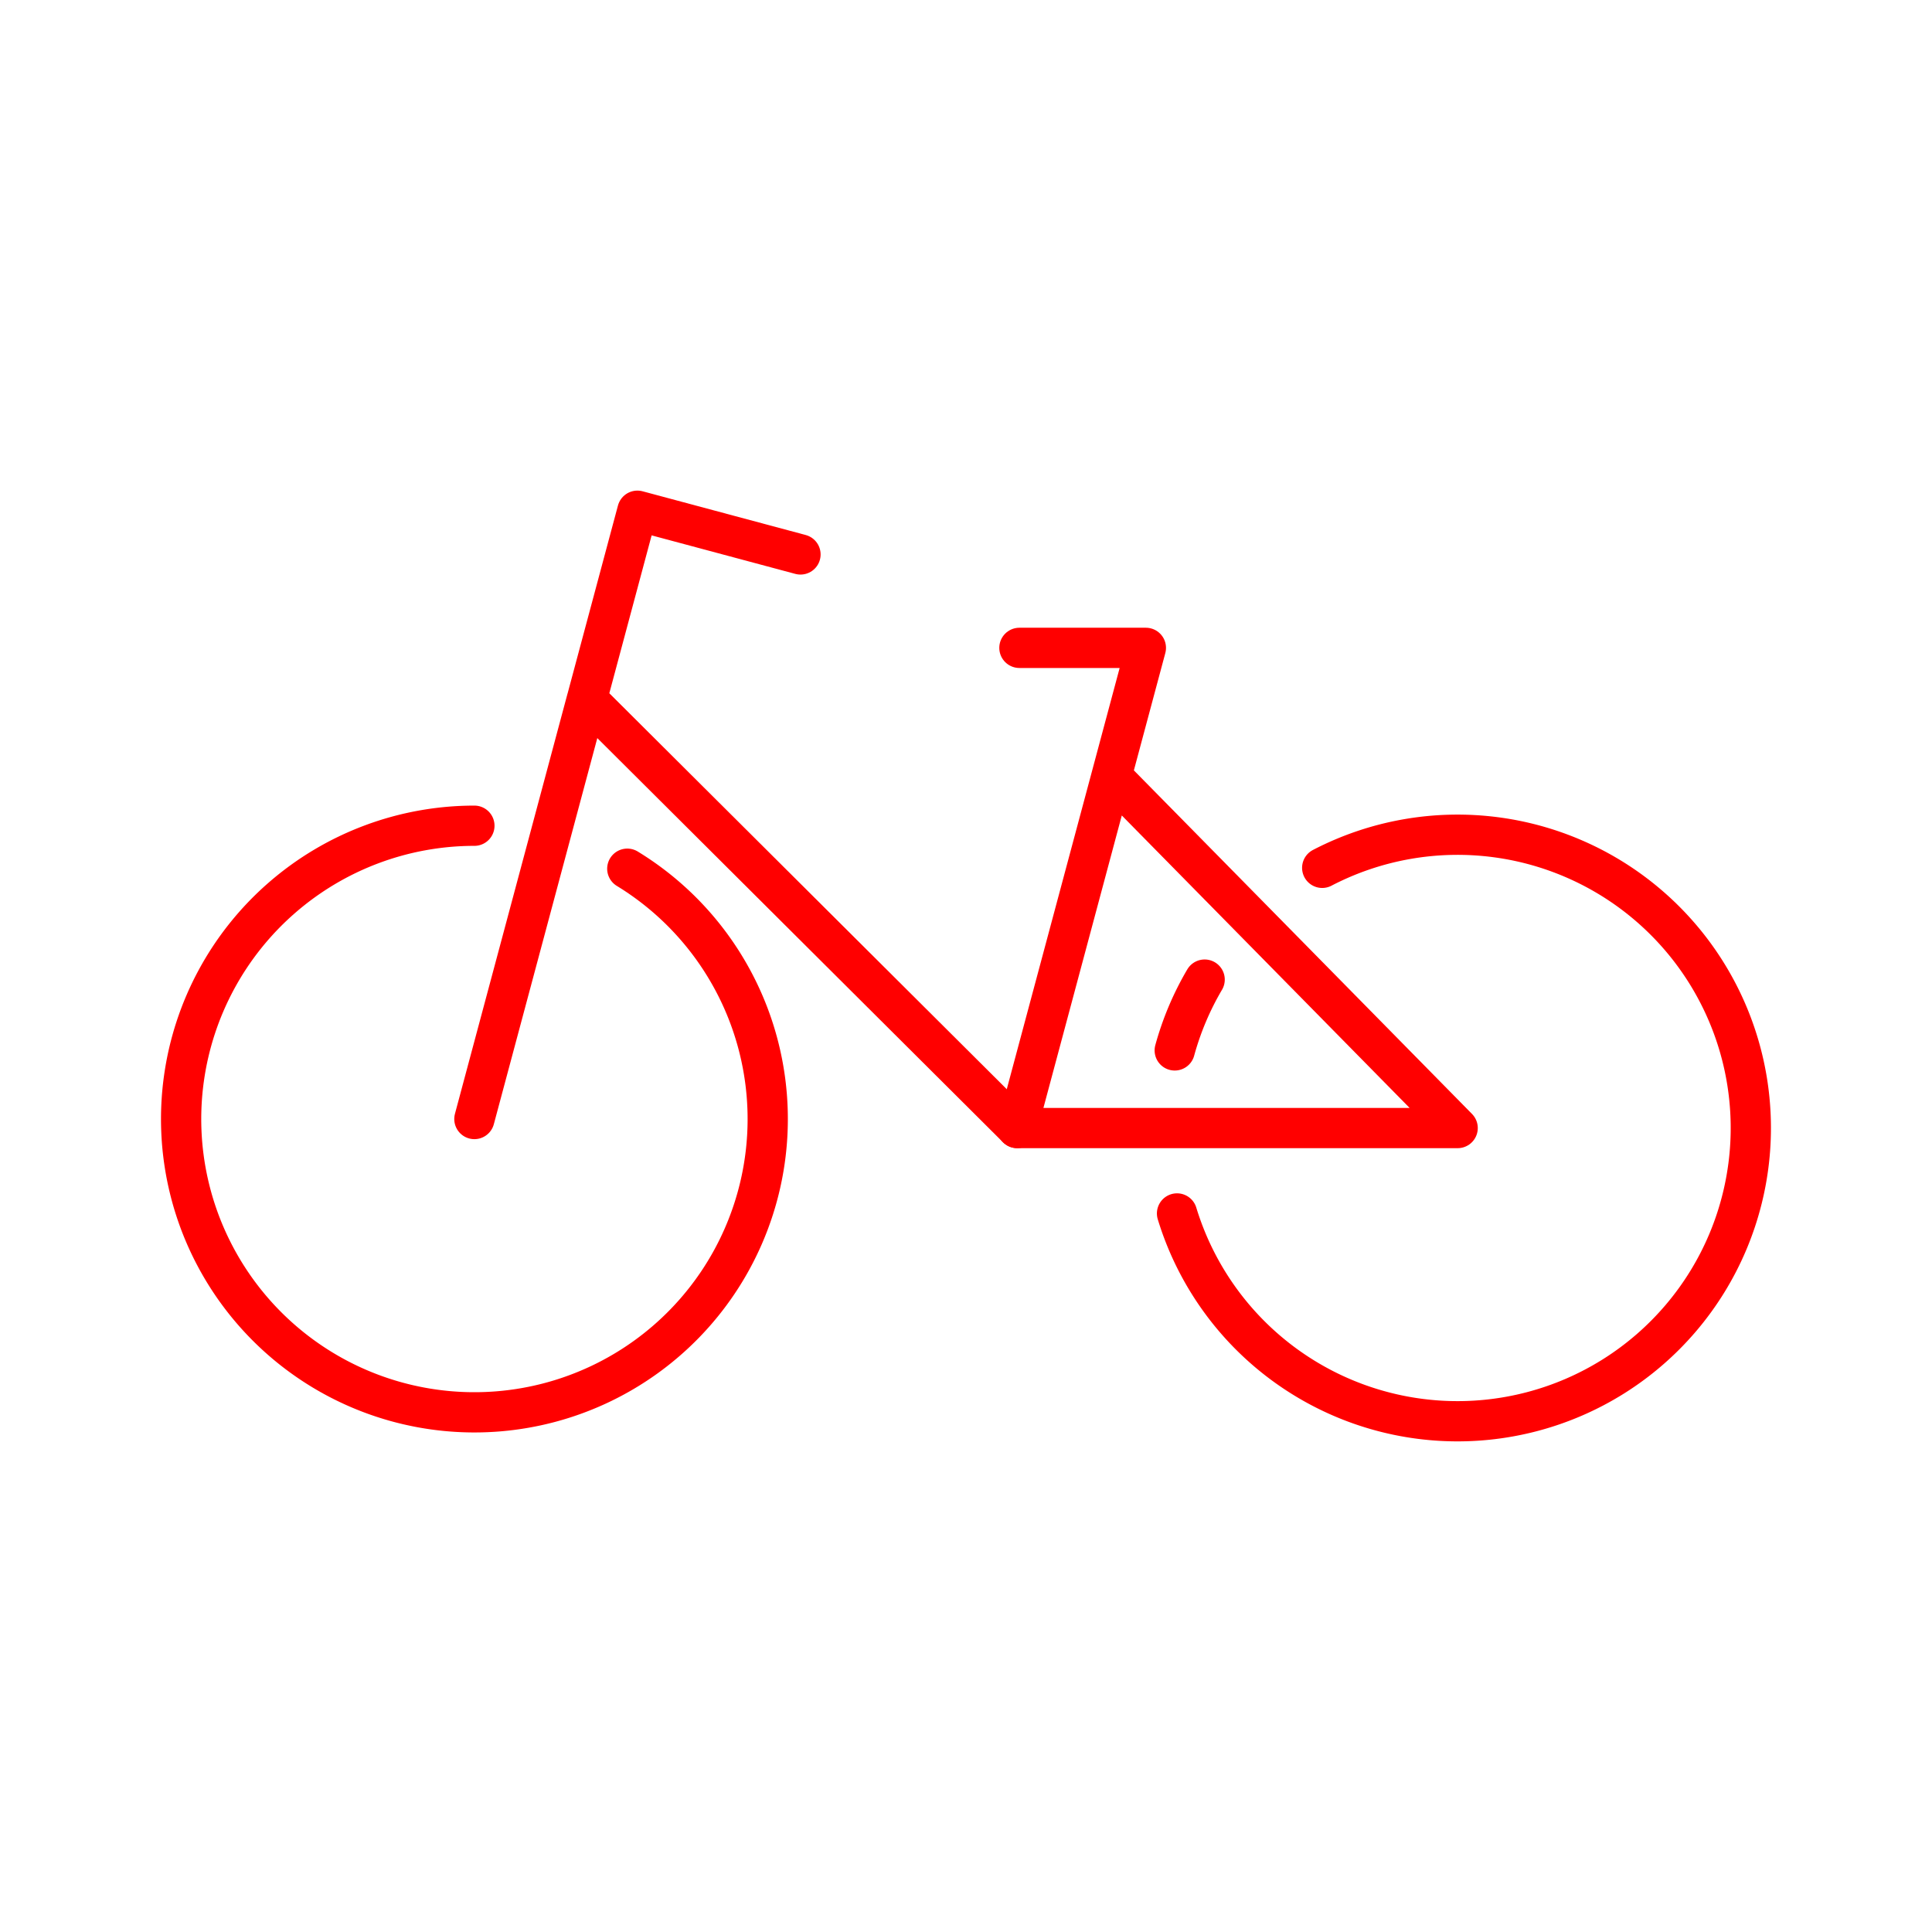 <svg xmlns="http://www.w3.org/2000/svg" viewBox="0 0 48 48"><defs><style>.a{fill:none;stroke:#ff0000;stroke-linecap:round;stroke-linejoin:round;}</style></defs><path class="a" d="M25.327,16.096h3.142l-3.197,11.93H36.215l-8.459-8.595"/><path class="a" d="M25.272,28.025,14.58,17.373,11.786,27.802l4.05-15.113L19.888,13.775"/><path class="a" d="M29.186,26.097a7.243,7.243,0,0,1,.743-1.759M32.85,21.561a7.286,7.286,0,1,1-3.607,8.587"/><path class="a" d="M15.585,21.583a7.287,7.287,0,1,1-3.799-1.068"/></svg>